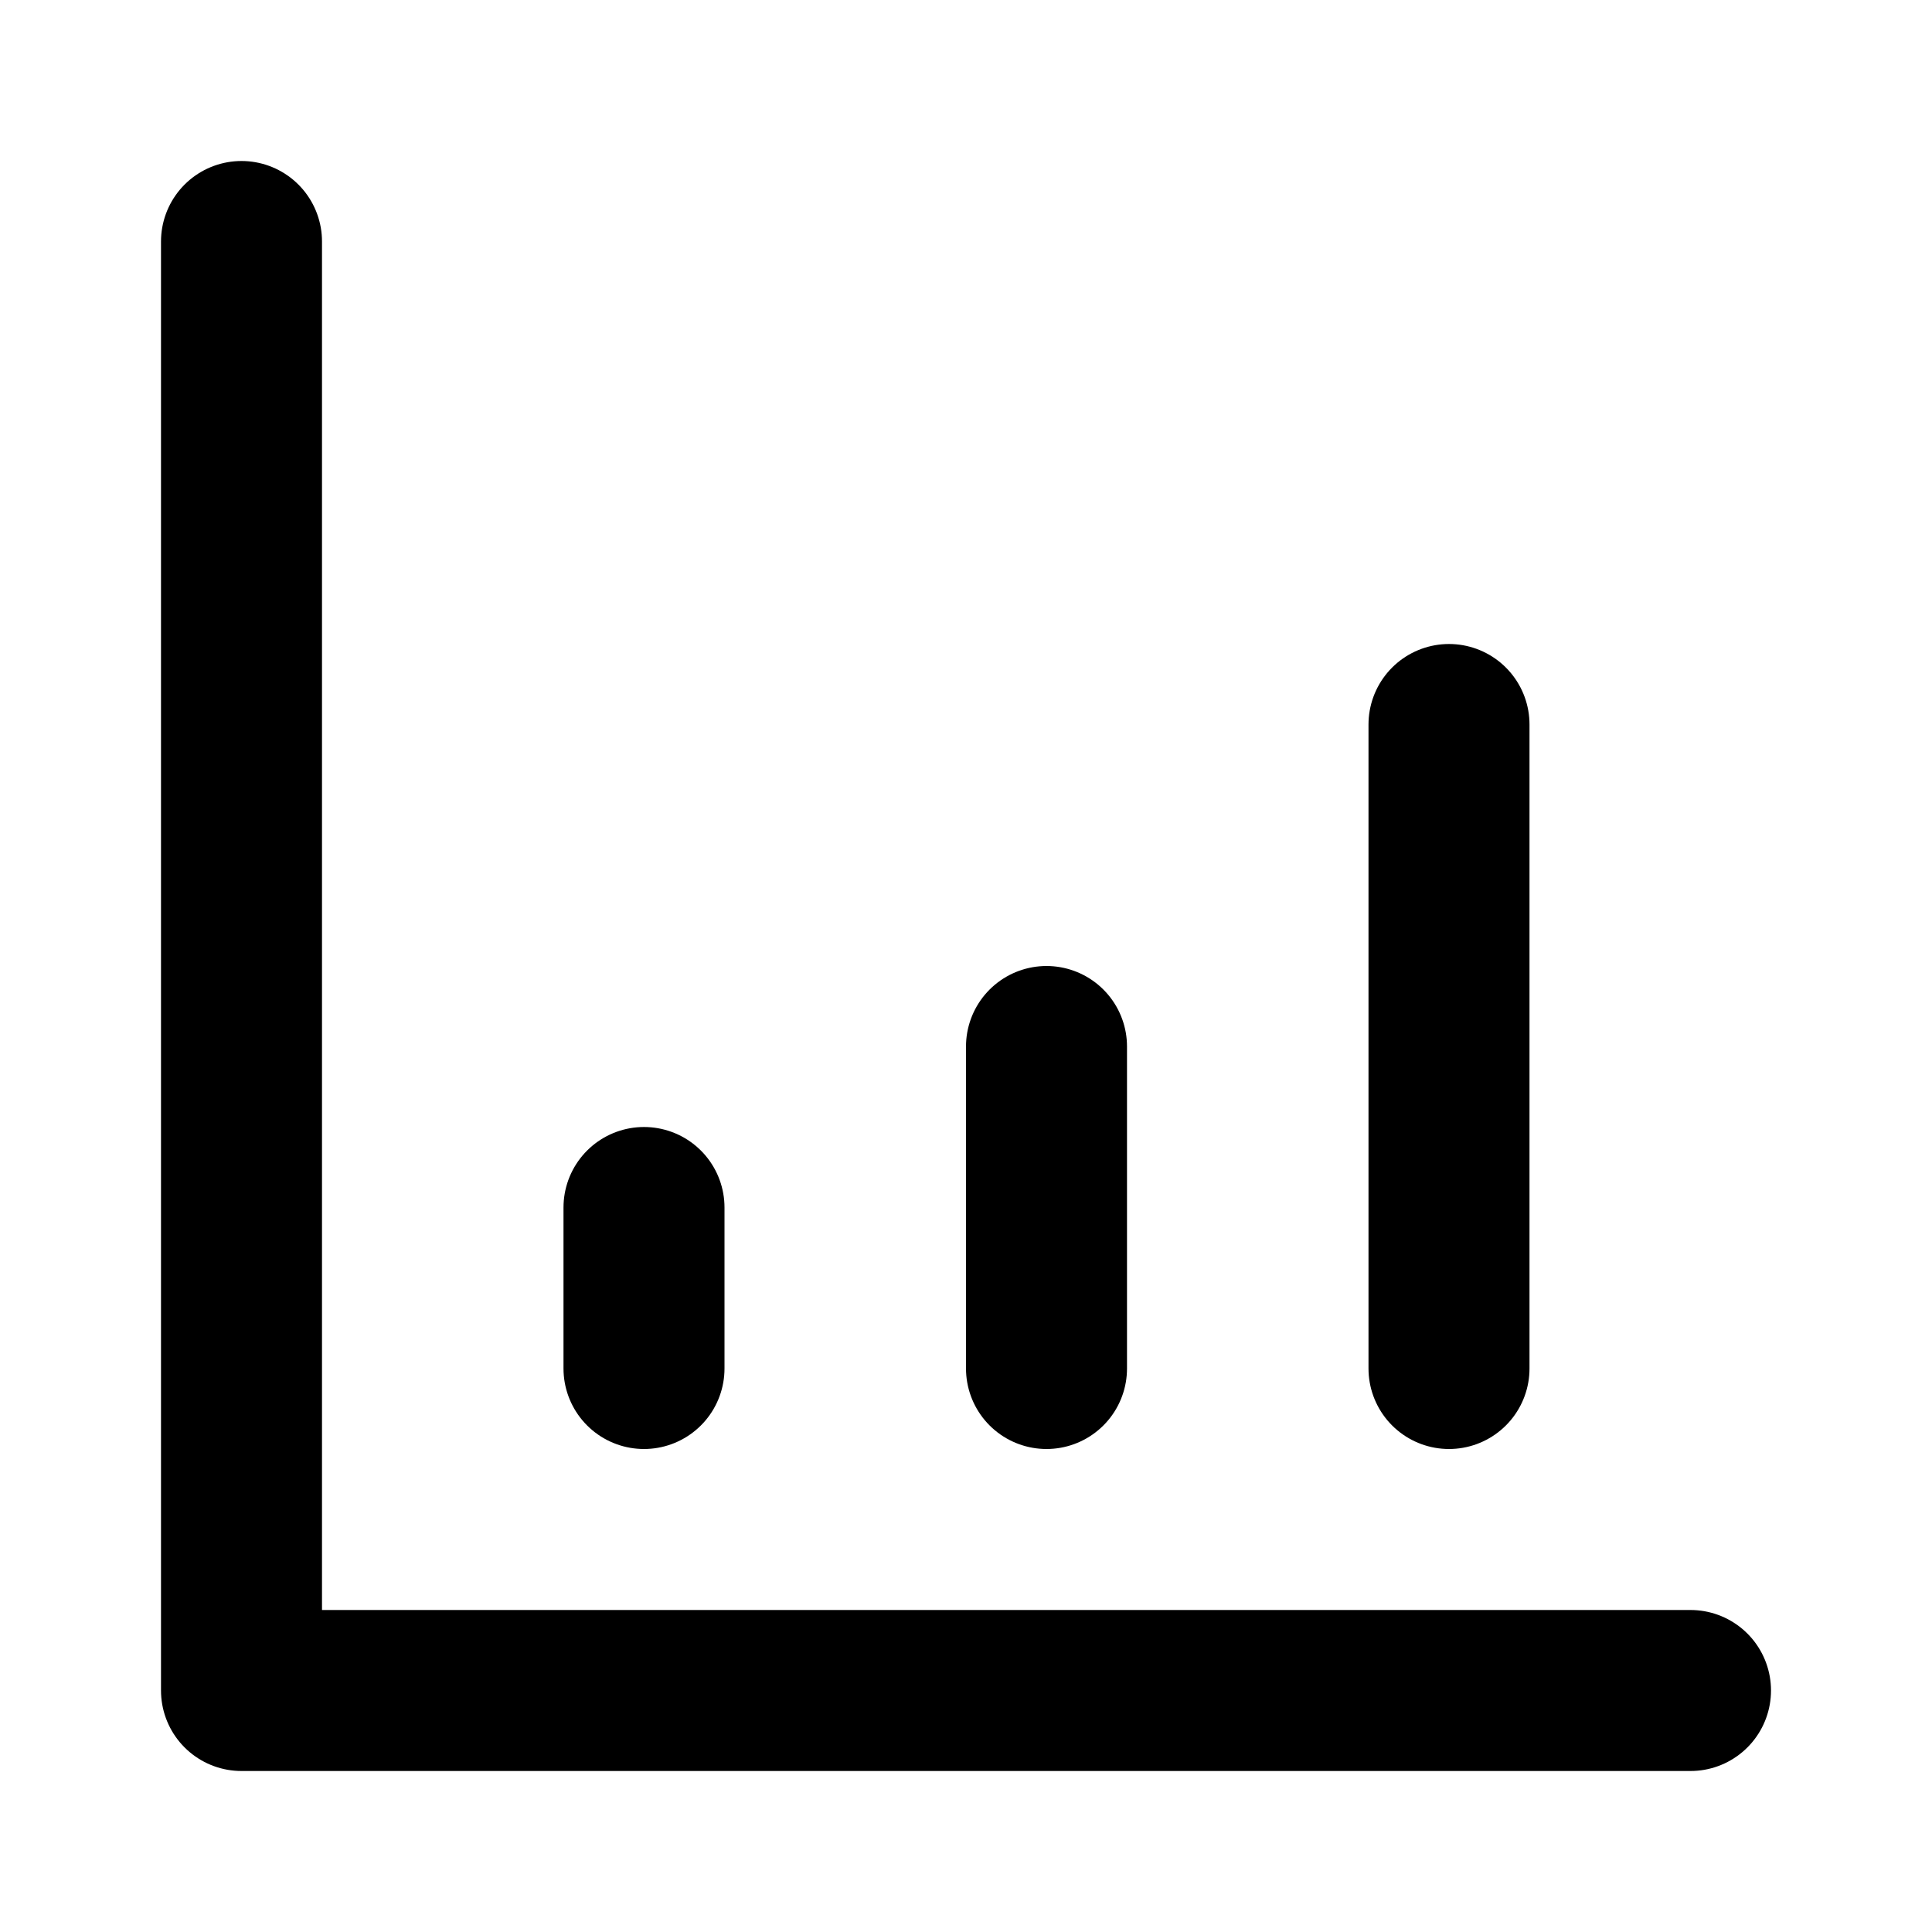 <svg xmlns="http://www.w3.org/2000/svg" width="24" height="24" viewBox="0 0 24 24" fill="none" stroke="currentColor" stroke-width="2" stroke-linecap="round" stroke-linejoin="round" class="text-primary-200">
  <path d="M3 3v18h18"/>
  <path d="M18 17V9"/>
  <path d="M13 17V13"/>
  <path d="M8 17V15"/>
</svg> 